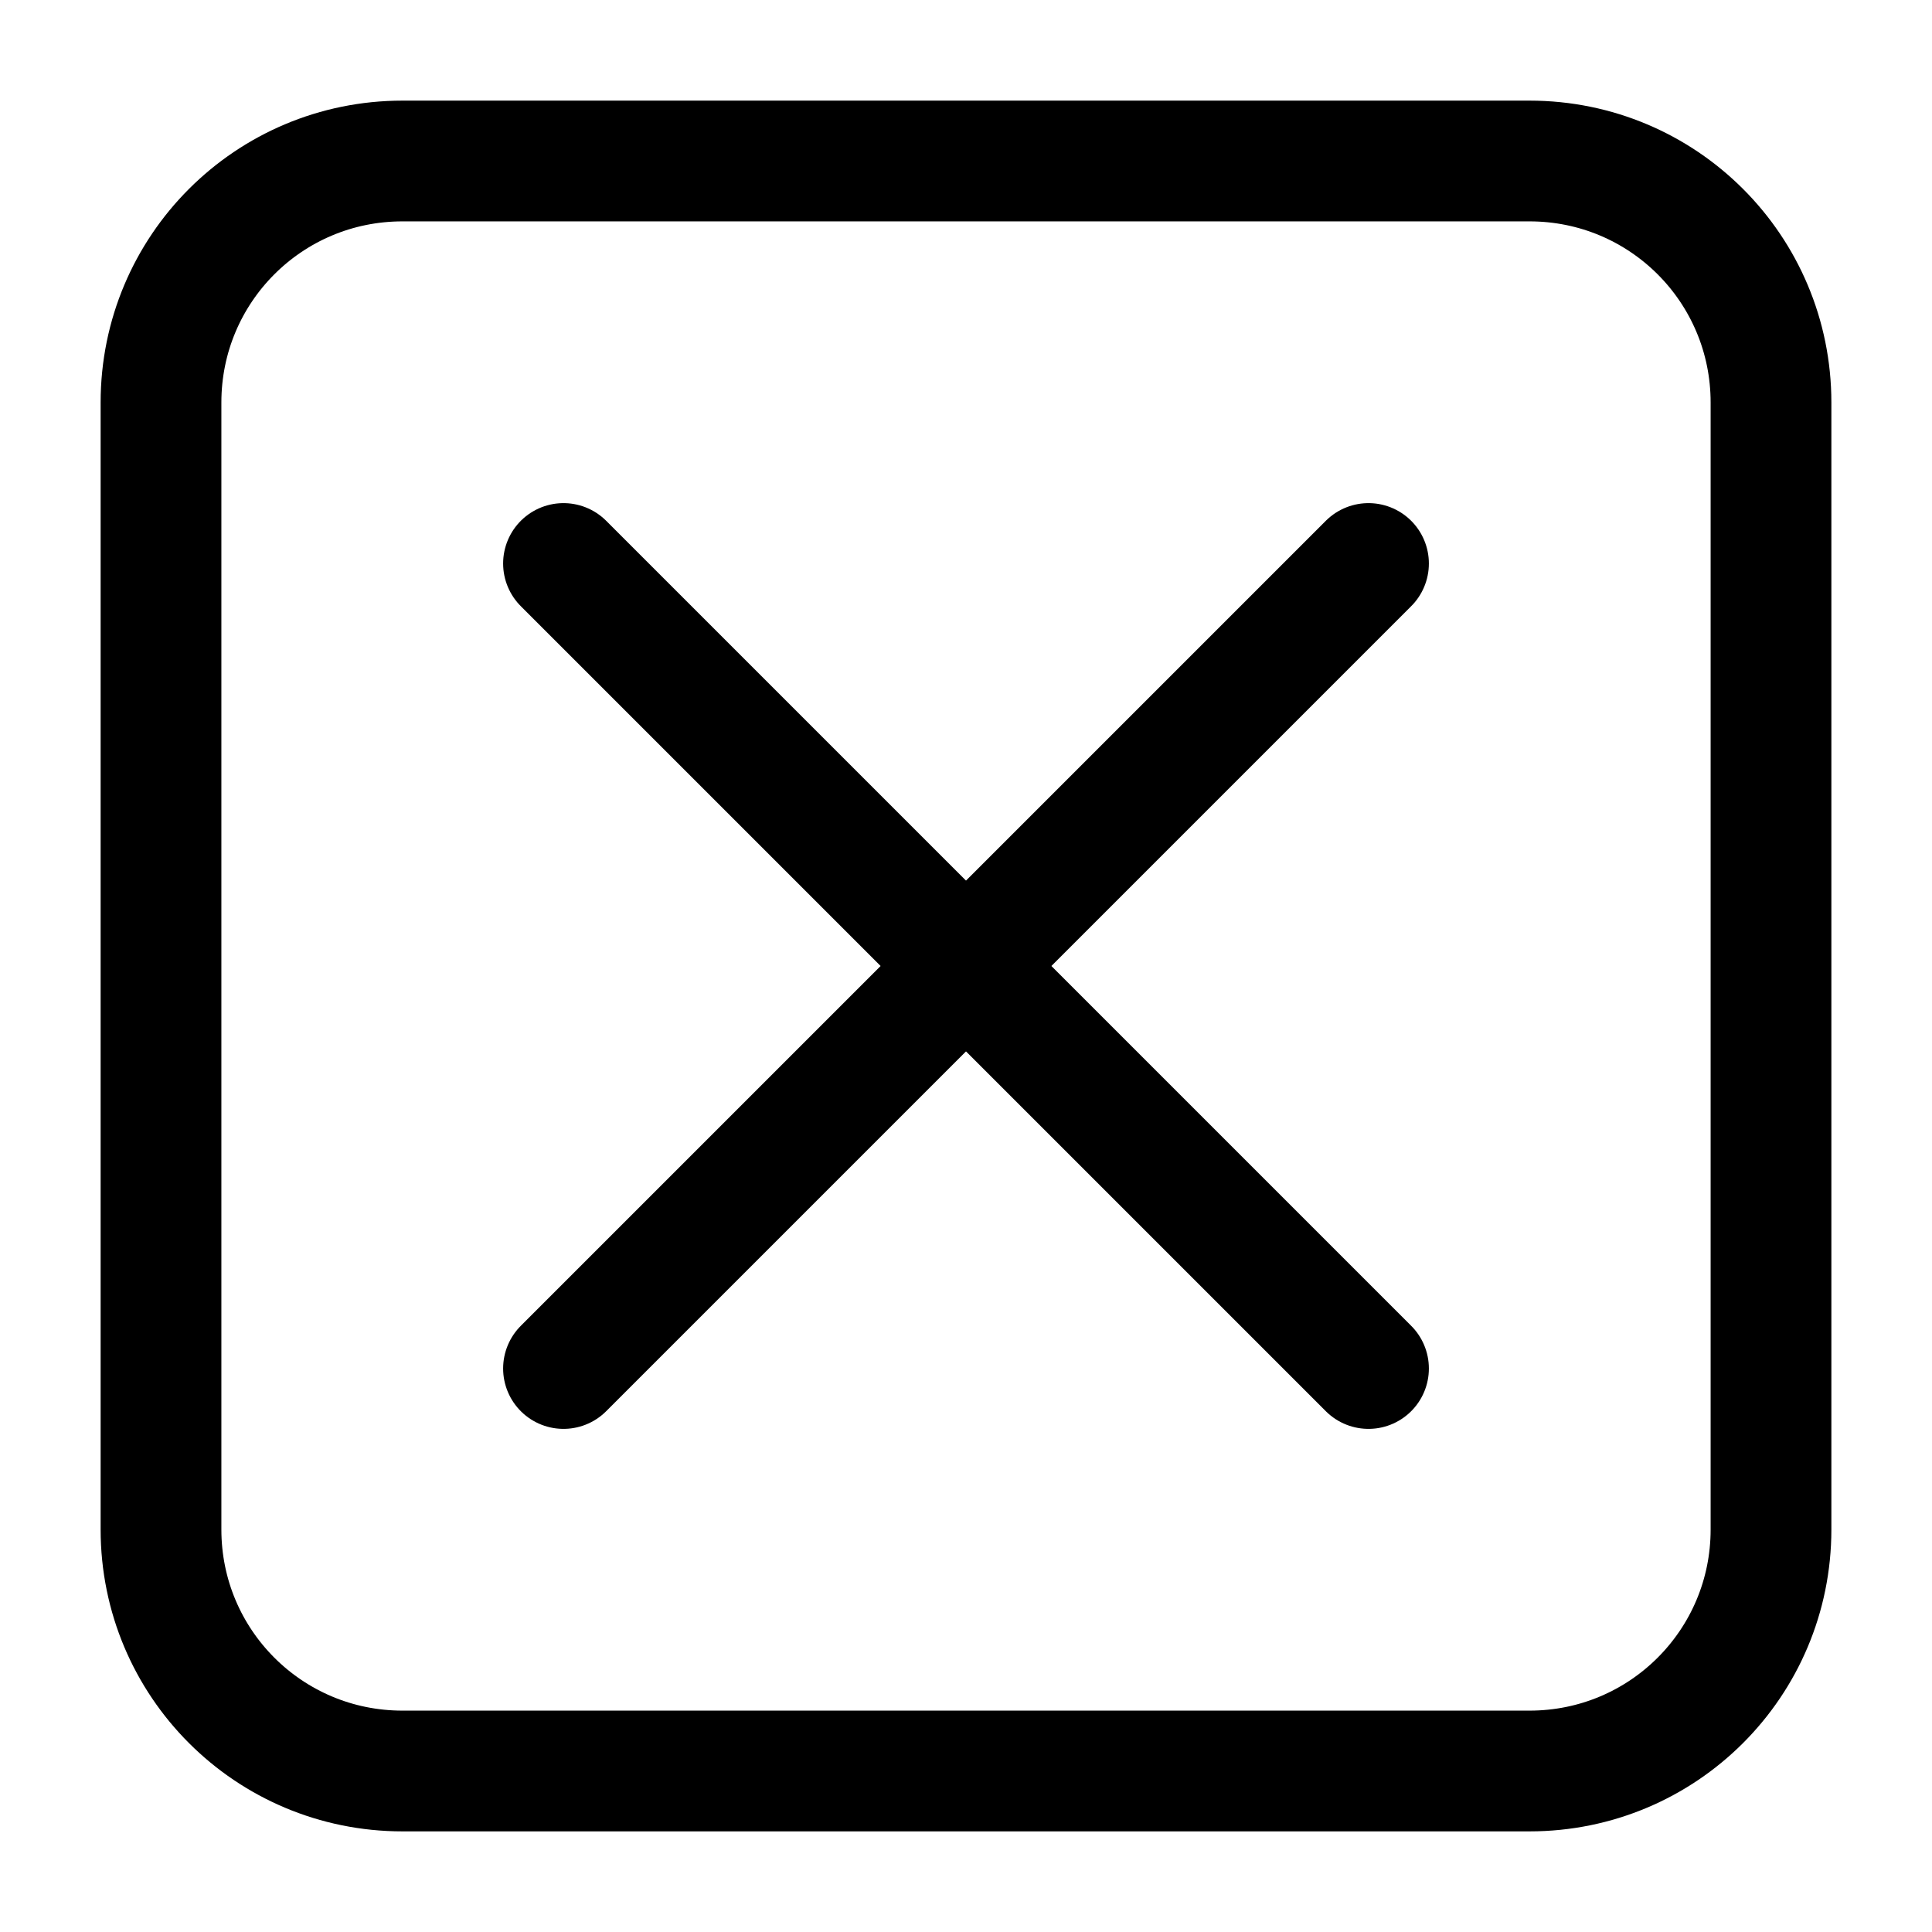 <svg width="24" height="24" viewBox="0 0 24 24" fill="none" xmlns="http://www.w3.org/2000/svg">
<path d="M19 22H5C3.34 22 2 20.66 2 19V5C2 3.34 3.34 2 5 2H19C20.66 2 22 3.34 22 5V19C22 20.66 20.66 22 19 22Z" stroke="black" stroke-width="1.5" stroke-miterlimit="10" stroke-linecap="round" stroke-linejoin="round"/>
<path d="M7 7L17 17" stroke="black" stroke-width="1.5" stroke-miterlimit="10" stroke-linecap="round" stroke-linejoin="round"/>
<path d="M7 17L17 7" stroke="black" stroke-width="1.5" stroke-miterlimit="10" stroke-linecap="round" stroke-linejoin="round"/>
</svg>
